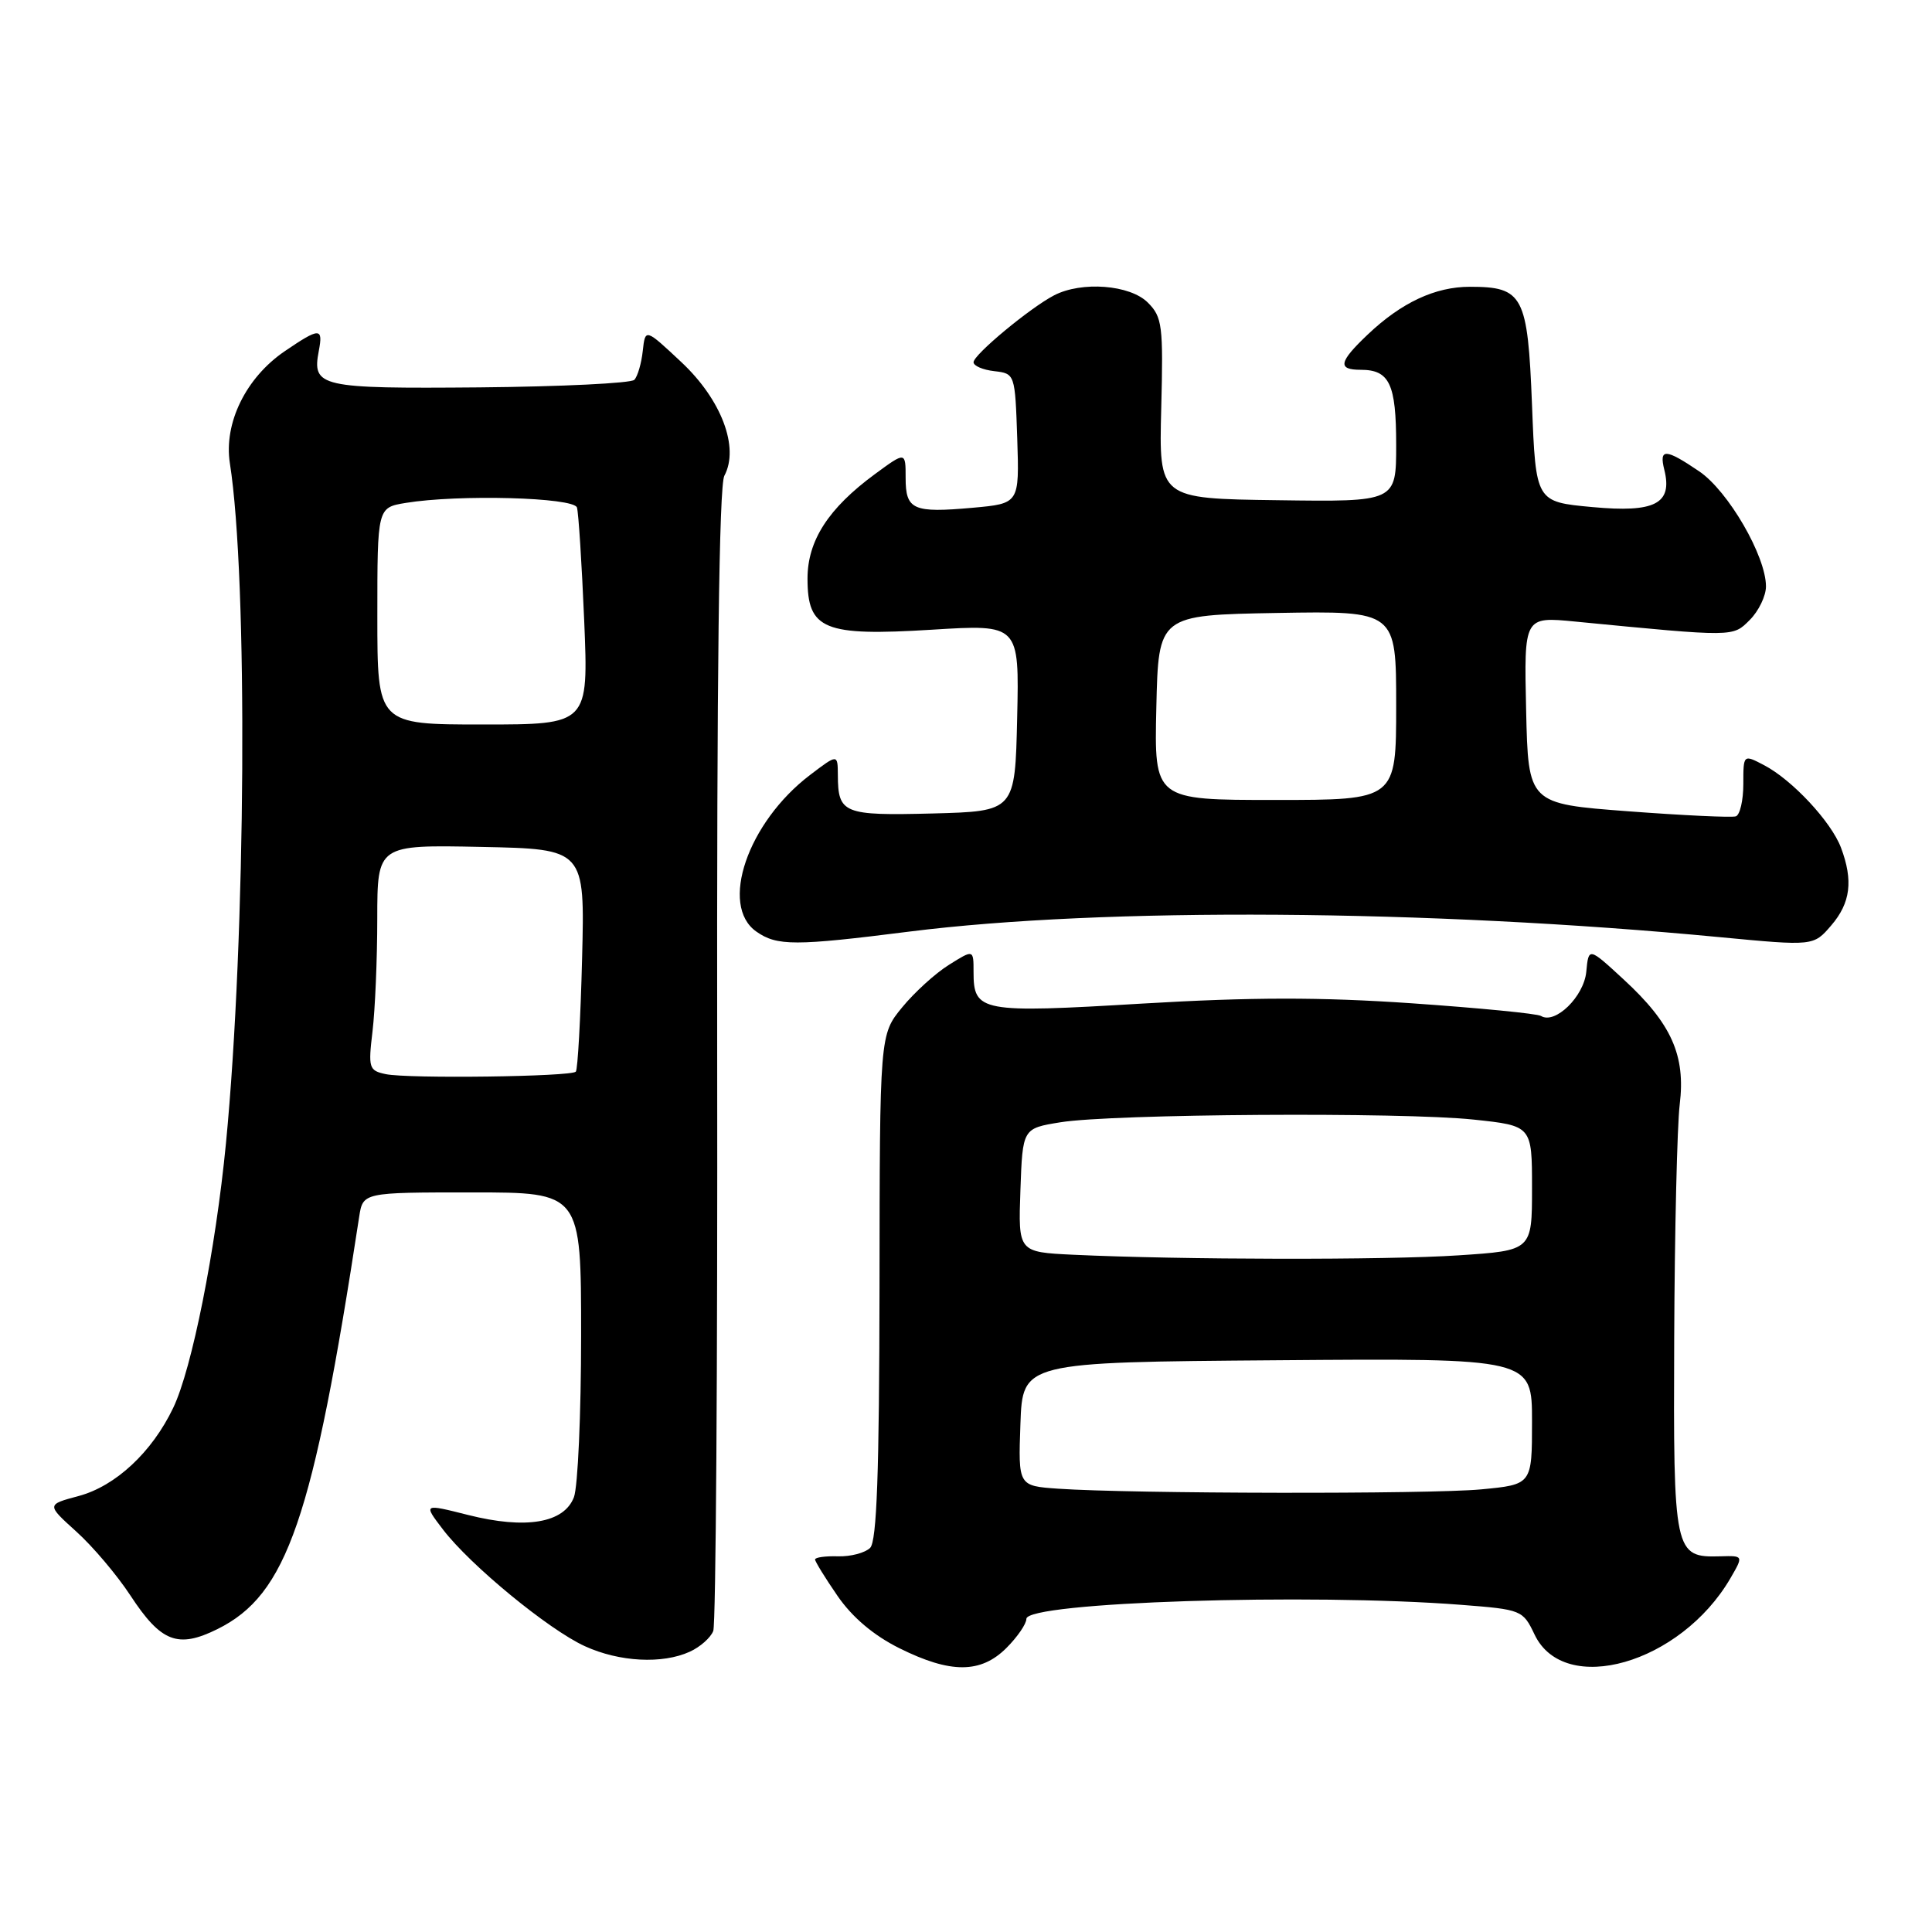 <?xml version="1.0" encoding="UTF-8" standalone="no"?>
<!DOCTYPE svg PUBLIC "-//W3C//DTD SVG 1.1//EN" "http://www.w3.org/Graphics/SVG/1.1/DTD/svg11.dtd" >
<svg xmlns="http://www.w3.org/2000/svg" xmlns:xlink="http://www.w3.org/1999/xlink" version="1.1" viewBox="0 0 256 256">
 <g >
 <path fill="currentColor"
d=" M 133.36 218.36 C 134.81 216.91 136.00 215.18 136.00 214.51 C 136.00 212.29 173.48 211.08 193.63 212.65 C 201.62 213.27 201.79 213.34 203.34 216.59 C 207.29 224.86 222.67 220.45 229.27 209.16 C 231.03 206.13 231.03 206.13 227.96 206.22 C 221.83 206.39 221.72 205.88 221.84 177.33 C 221.90 163.12 222.23 149.19 222.57 146.36 C 223.37 139.84 221.48 135.62 215.15 129.79 C 210.50 125.50 210.50 125.50 210.19 128.77 C 209.87 132.06 206.06 135.77 204.19 134.62 C 203.70 134.31 195.98 133.56 187.05 132.94 C 174.92 132.11 165.89 132.12 151.35 132.98 C 129.92 134.26 129.00 134.09 129.00 128.78 C 129.00 125.80 129.00 125.80 125.75 127.84 C 123.96 128.95 121.17 131.49 119.54 133.48 C 116.57 137.10 116.57 137.10 116.54 170.49 C 116.51 195.15 116.18 204.21 115.30 205.10 C 114.63 205.76 112.72 206.27 111.05 206.22 C 109.37 206.17 108.00 206.36 108.00 206.64 C 108.00 206.91 109.34 209.09 110.98 211.47 C 112.93 214.30 115.76 216.70 119.18 218.40 C 125.95 221.77 129.96 221.76 133.36 218.36 Z  M 91.40 218.86 C 92.77 218.24 94.17 217.00 94.51 216.11 C 94.86 215.23 95.09 180.86 95.03 139.75 C 94.97 89.39 95.28 64.35 95.98 63.04 C 97.99 59.29 95.59 52.96 90.30 48.00 C 85.50 43.50 85.50 43.50 85.17 46.50 C 84.99 48.15 84.49 49.87 84.05 50.33 C 83.61 50.78 74.38 51.23 63.54 51.33 C 42.37 51.51 41.33 51.28 42.24 46.51 C 42.84 43.38 42.37 43.38 37.74 46.53 C 32.58 50.04 29.63 56.07 30.46 61.39 C 32.87 76.69 32.59 124.13 29.94 151.50 C 28.57 165.64 25.43 181.39 22.95 186.55 C 20.14 192.43 15.31 196.92 10.42 198.23 C 6.16 199.37 6.16 199.37 10.11 202.94 C 12.29 204.90 15.51 208.71 17.28 211.41 C 21.34 217.60 23.56 218.46 28.80 215.87 C 38.04 211.30 41.46 201.35 47.59 161.25 C 48.09 158.00 48.09 158.00 62.55 158.00 C 77.00 158.00 77.00 158.00 77.00 176.93 C 77.00 187.35 76.57 197.00 76.05 198.38 C 74.74 201.82 69.67 202.67 62.02 200.74 C 56.08 199.24 56.08 199.24 58.69 202.66 C 62.29 207.38 72.68 215.93 77.50 218.13 C 82.07 220.22 87.77 220.52 91.40 218.86 Z  M 120.50 123.44 C 146.23 120.20 189.15 120.49 227.90 124.18 C 240.30 125.36 240.30 125.36 242.65 122.62 C 245.21 119.64 245.58 116.68 243.94 112.32 C 242.64 108.88 237.48 103.34 233.75 101.39 C 231.00 99.95 231.00 99.95 231.00 103.89 C 231.00 106.06 230.55 107.98 230.01 108.17 C 229.46 108.35 223.05 108.05 215.76 107.50 C 202.50 106.50 202.50 106.50 202.22 94.10 C 201.94 81.70 201.94 81.70 208.72 82.36 C 229.93 84.42 229.58 84.42 231.86 82.14 C 233.04 80.96 234.00 78.96 234.00 77.70 C 234.00 73.69 229.00 65.07 225.16 62.46 C 220.68 59.42 219.81 59.38 220.53 62.25 C 221.65 66.75 219.30 67.96 211.00 67.19 C 203.50 66.50 203.50 66.50 203.00 53.67 C 202.43 39.15 201.83 38.00 194.76 38.00 C 190.17 38.00 185.70 40.09 181.25 44.31 C 177.40 47.96 177.19 49.00 180.30 49.00 C 184.12 49.00 185.00 50.87 185.00 58.95 C 185.00 66.50 185.00 66.50 169.28 66.28 C 153.56 66.07 153.56 66.07 153.87 54.12 C 154.15 43.12 154.01 42.01 152.09 40.09 C 149.73 37.73 143.33 37.24 139.68 39.13 C 136.47 40.80 129.00 47.00 129.00 48.00 C 129.00 48.48 130.24 49.01 131.75 49.18 C 134.49 49.50 134.50 49.54 134.79 58.11 C 135.07 66.72 135.07 66.72 128.90 67.28 C 120.97 67.99 120.00 67.56 120.00 63.31 C 120.00 59.83 120.00 59.83 115.92 62.83 C 109.76 67.36 107.00 71.64 107.00 76.67 C 107.00 83.43 109.16 84.32 123.47 83.44 C 135.06 82.72 135.06 82.72 134.78 95.11 C 134.50 107.50 134.50 107.50 123.58 107.79 C 111.76 108.09 111.04 107.81 111.02 102.70 C 111.00 99.90 111.00 99.90 107.32 102.70 C 99.06 108.99 95.30 119.99 100.22 123.44 C 102.96 125.36 105.32 125.36 120.50 123.44 Z  M 140.21 197.26 C 134.92 196.89 134.92 196.89 135.21 188.70 C 135.50 180.50 135.50 180.50 169.25 180.24 C 203.00 179.97 203.00 179.97 203.00 188.34 C 203.00 196.71 203.00 196.71 196.25 197.35 C 189.39 198.00 149.87 197.93 140.21 197.26 Z  M 142.21 166.26 C 134.92 165.91 134.92 165.91 135.21 157.72 C 135.50 149.52 135.50 149.52 140.50 148.71 C 147.36 147.59 185.75 147.34 195.25 148.35 C 203.00 149.17 203.00 149.17 203.00 157.43 C 203.00 165.70 203.00 165.70 193.25 166.34 C 183.65 166.98 156.47 166.93 142.21 166.26 Z  M 51.12 142.33 C 48.88 141.86 48.78 141.52 49.36 136.66 C 49.70 133.82 49.99 127.10 49.99 121.72 C 50.00 111.94 50.00 111.94 63.75 112.22 C 77.50 112.50 77.50 112.50 77.13 127.00 C 76.93 134.97 76.55 141.72 76.30 142.00 C 75.68 142.67 54.09 142.95 51.12 142.33 Z  M 50.00 81.63 C 50.00 67.26 50.00 67.26 53.75 66.64 C 60.74 65.49 76.03 65.90 76.45 67.25 C 76.66 67.94 77.09 74.69 77.41 82.25 C 77.98 96.00 77.98 96.00 63.99 96.00 C 50.00 96.00 50.00 96.00 50.00 81.63 Z  M 153.22 93.75 C 153.50 81.50 153.50 81.50 169.25 81.22 C 185.00 80.95 185.00 80.95 185.00 93.47 C 185.00 106.00 185.00 106.00 168.97 106.00 C 152.94 106.00 152.94 106.00 153.22 93.75 Z "/>
</g>
</svg>
